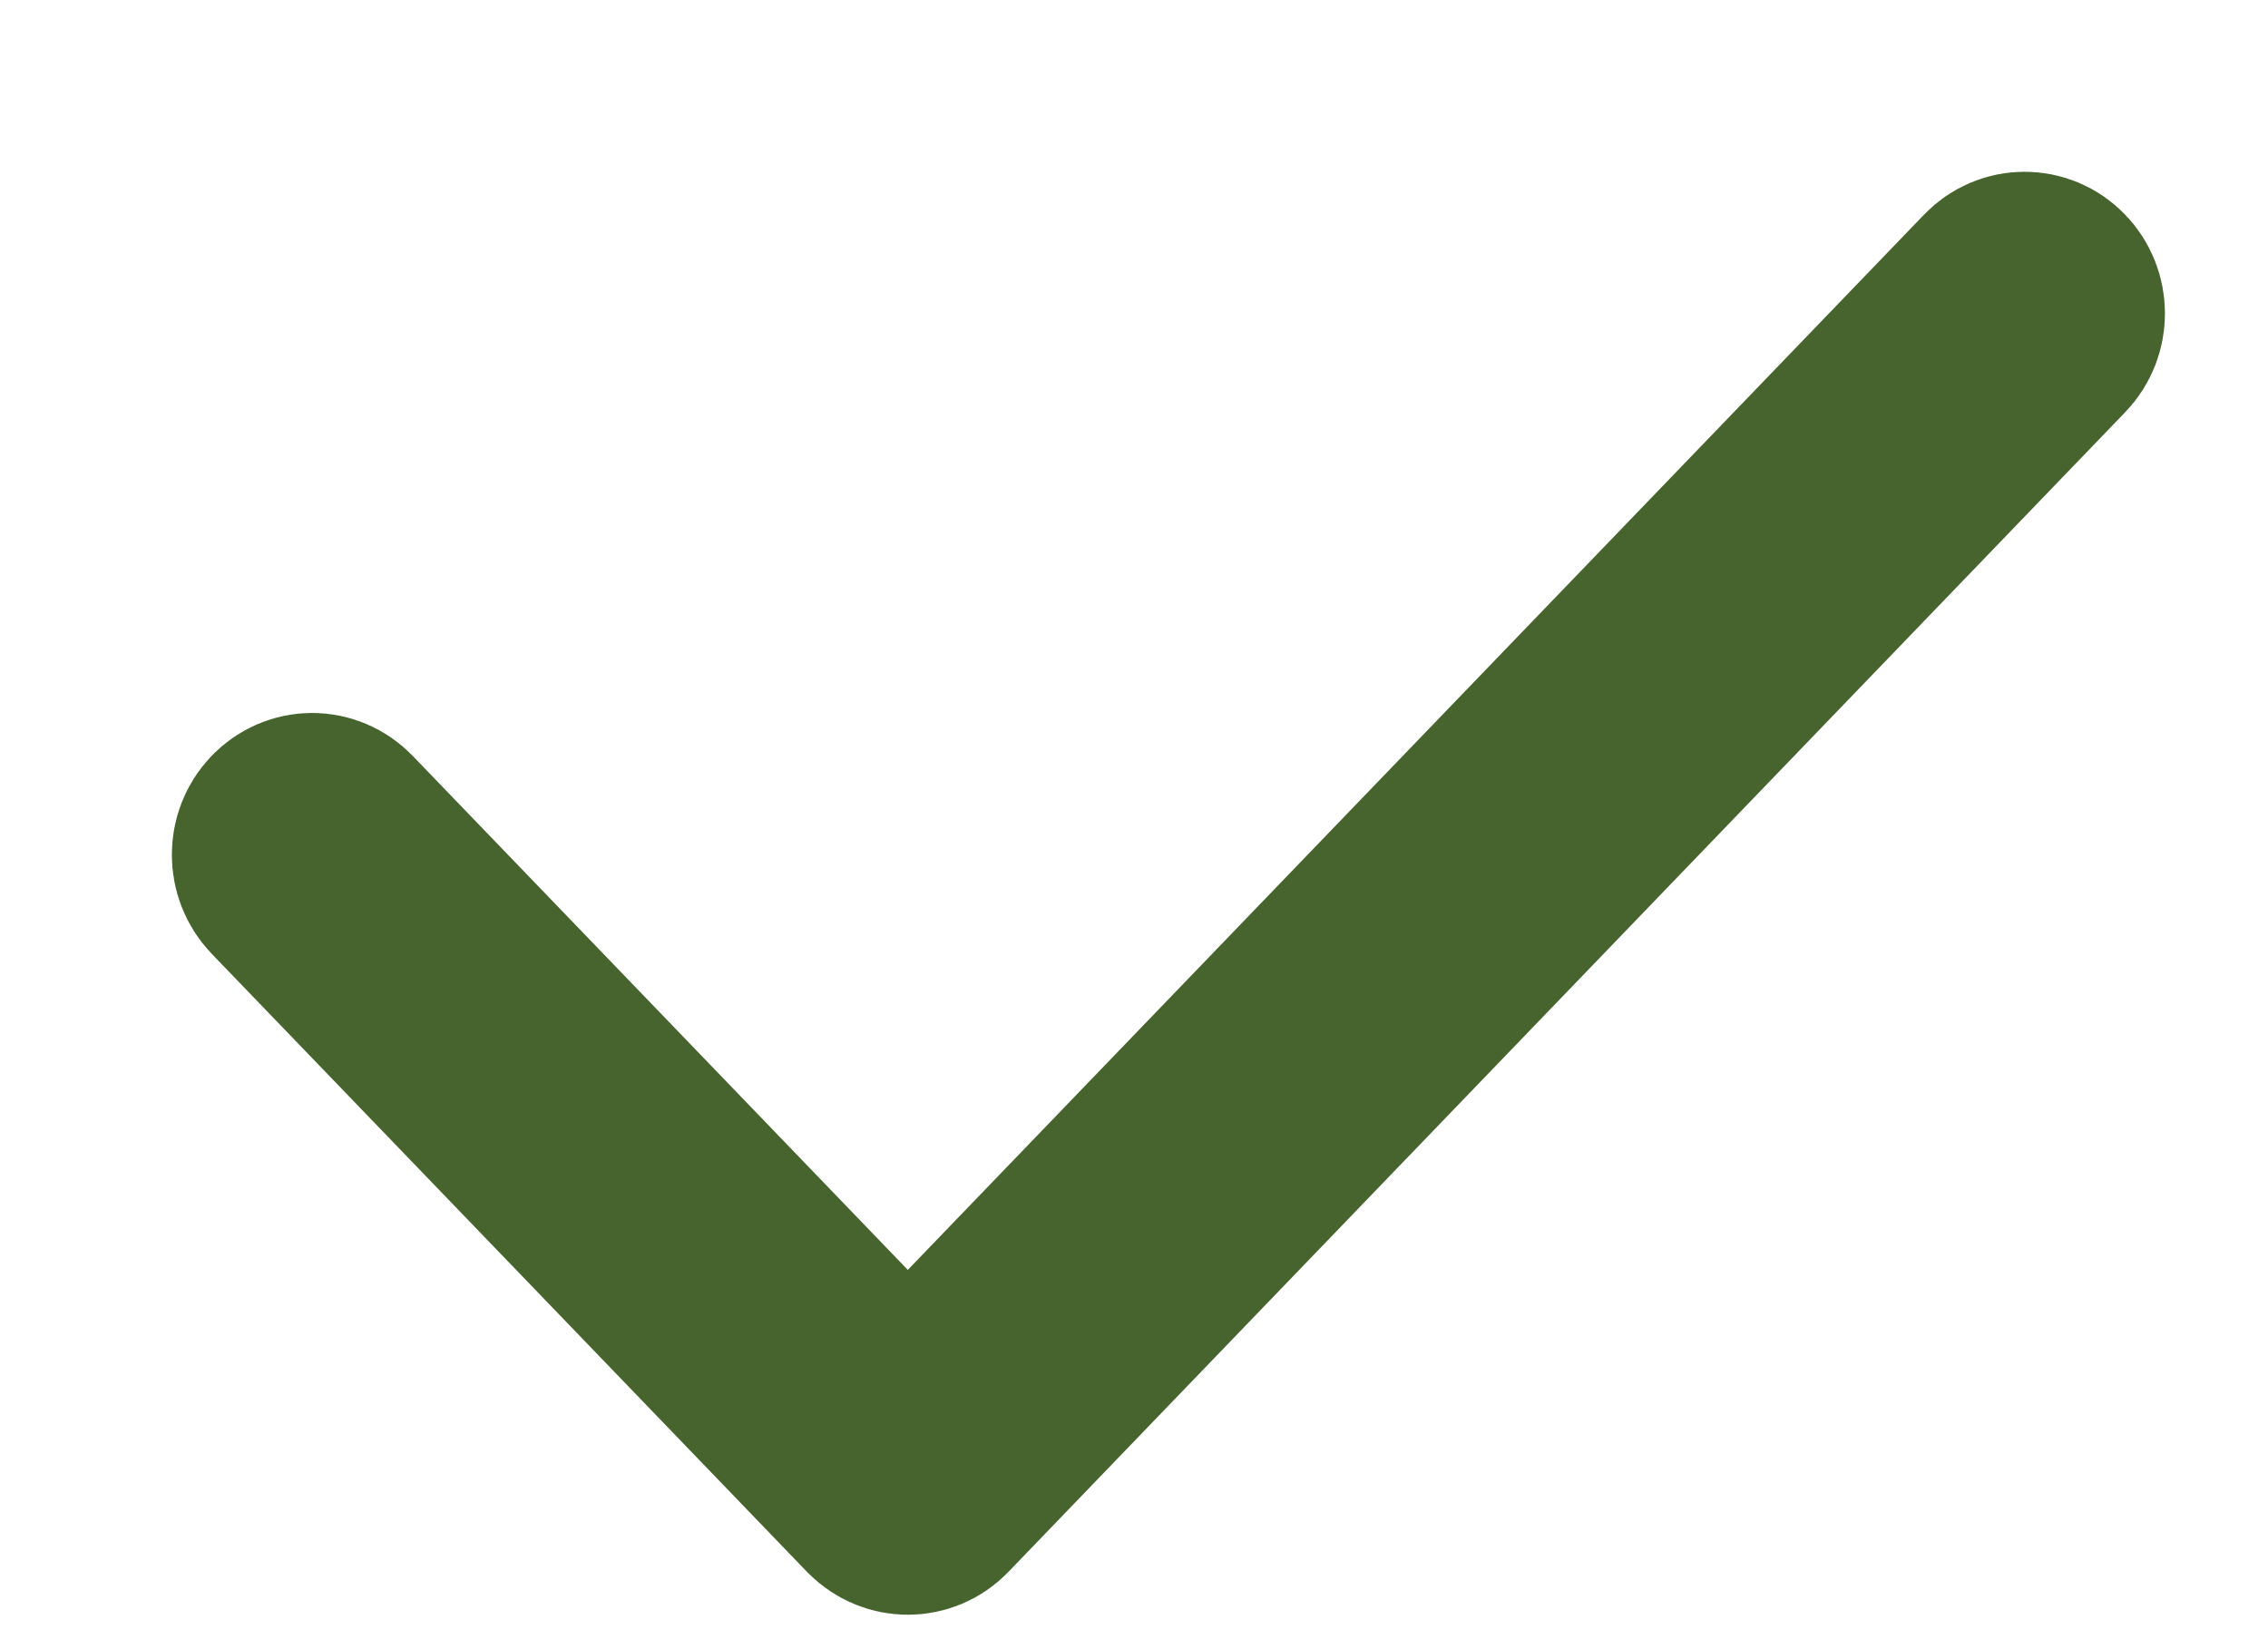 <svg width="11" height="8" viewBox="0 0 11 8" fill="none" xmlns="http://www.w3.org/2000/svg">
<path d="M4.403 7.333C4.357 7.333 4.311 7.315 4.275 7.279L1.386 4.279C1.316 4.205 1.316 4.087 1.386 4.014C1.457 3.94 1.571 3.94 1.642 4.014L4.403 6.881L9.692 1.388C9.762 1.315 9.877 1.315 9.947 1.388C10.018 1.461 10.018 1.58 9.947 1.653L4.531 7.278C4.496 7.315 4.449 7.333 4.403 7.333Z" stroke="#47642E"/>
</svg>
